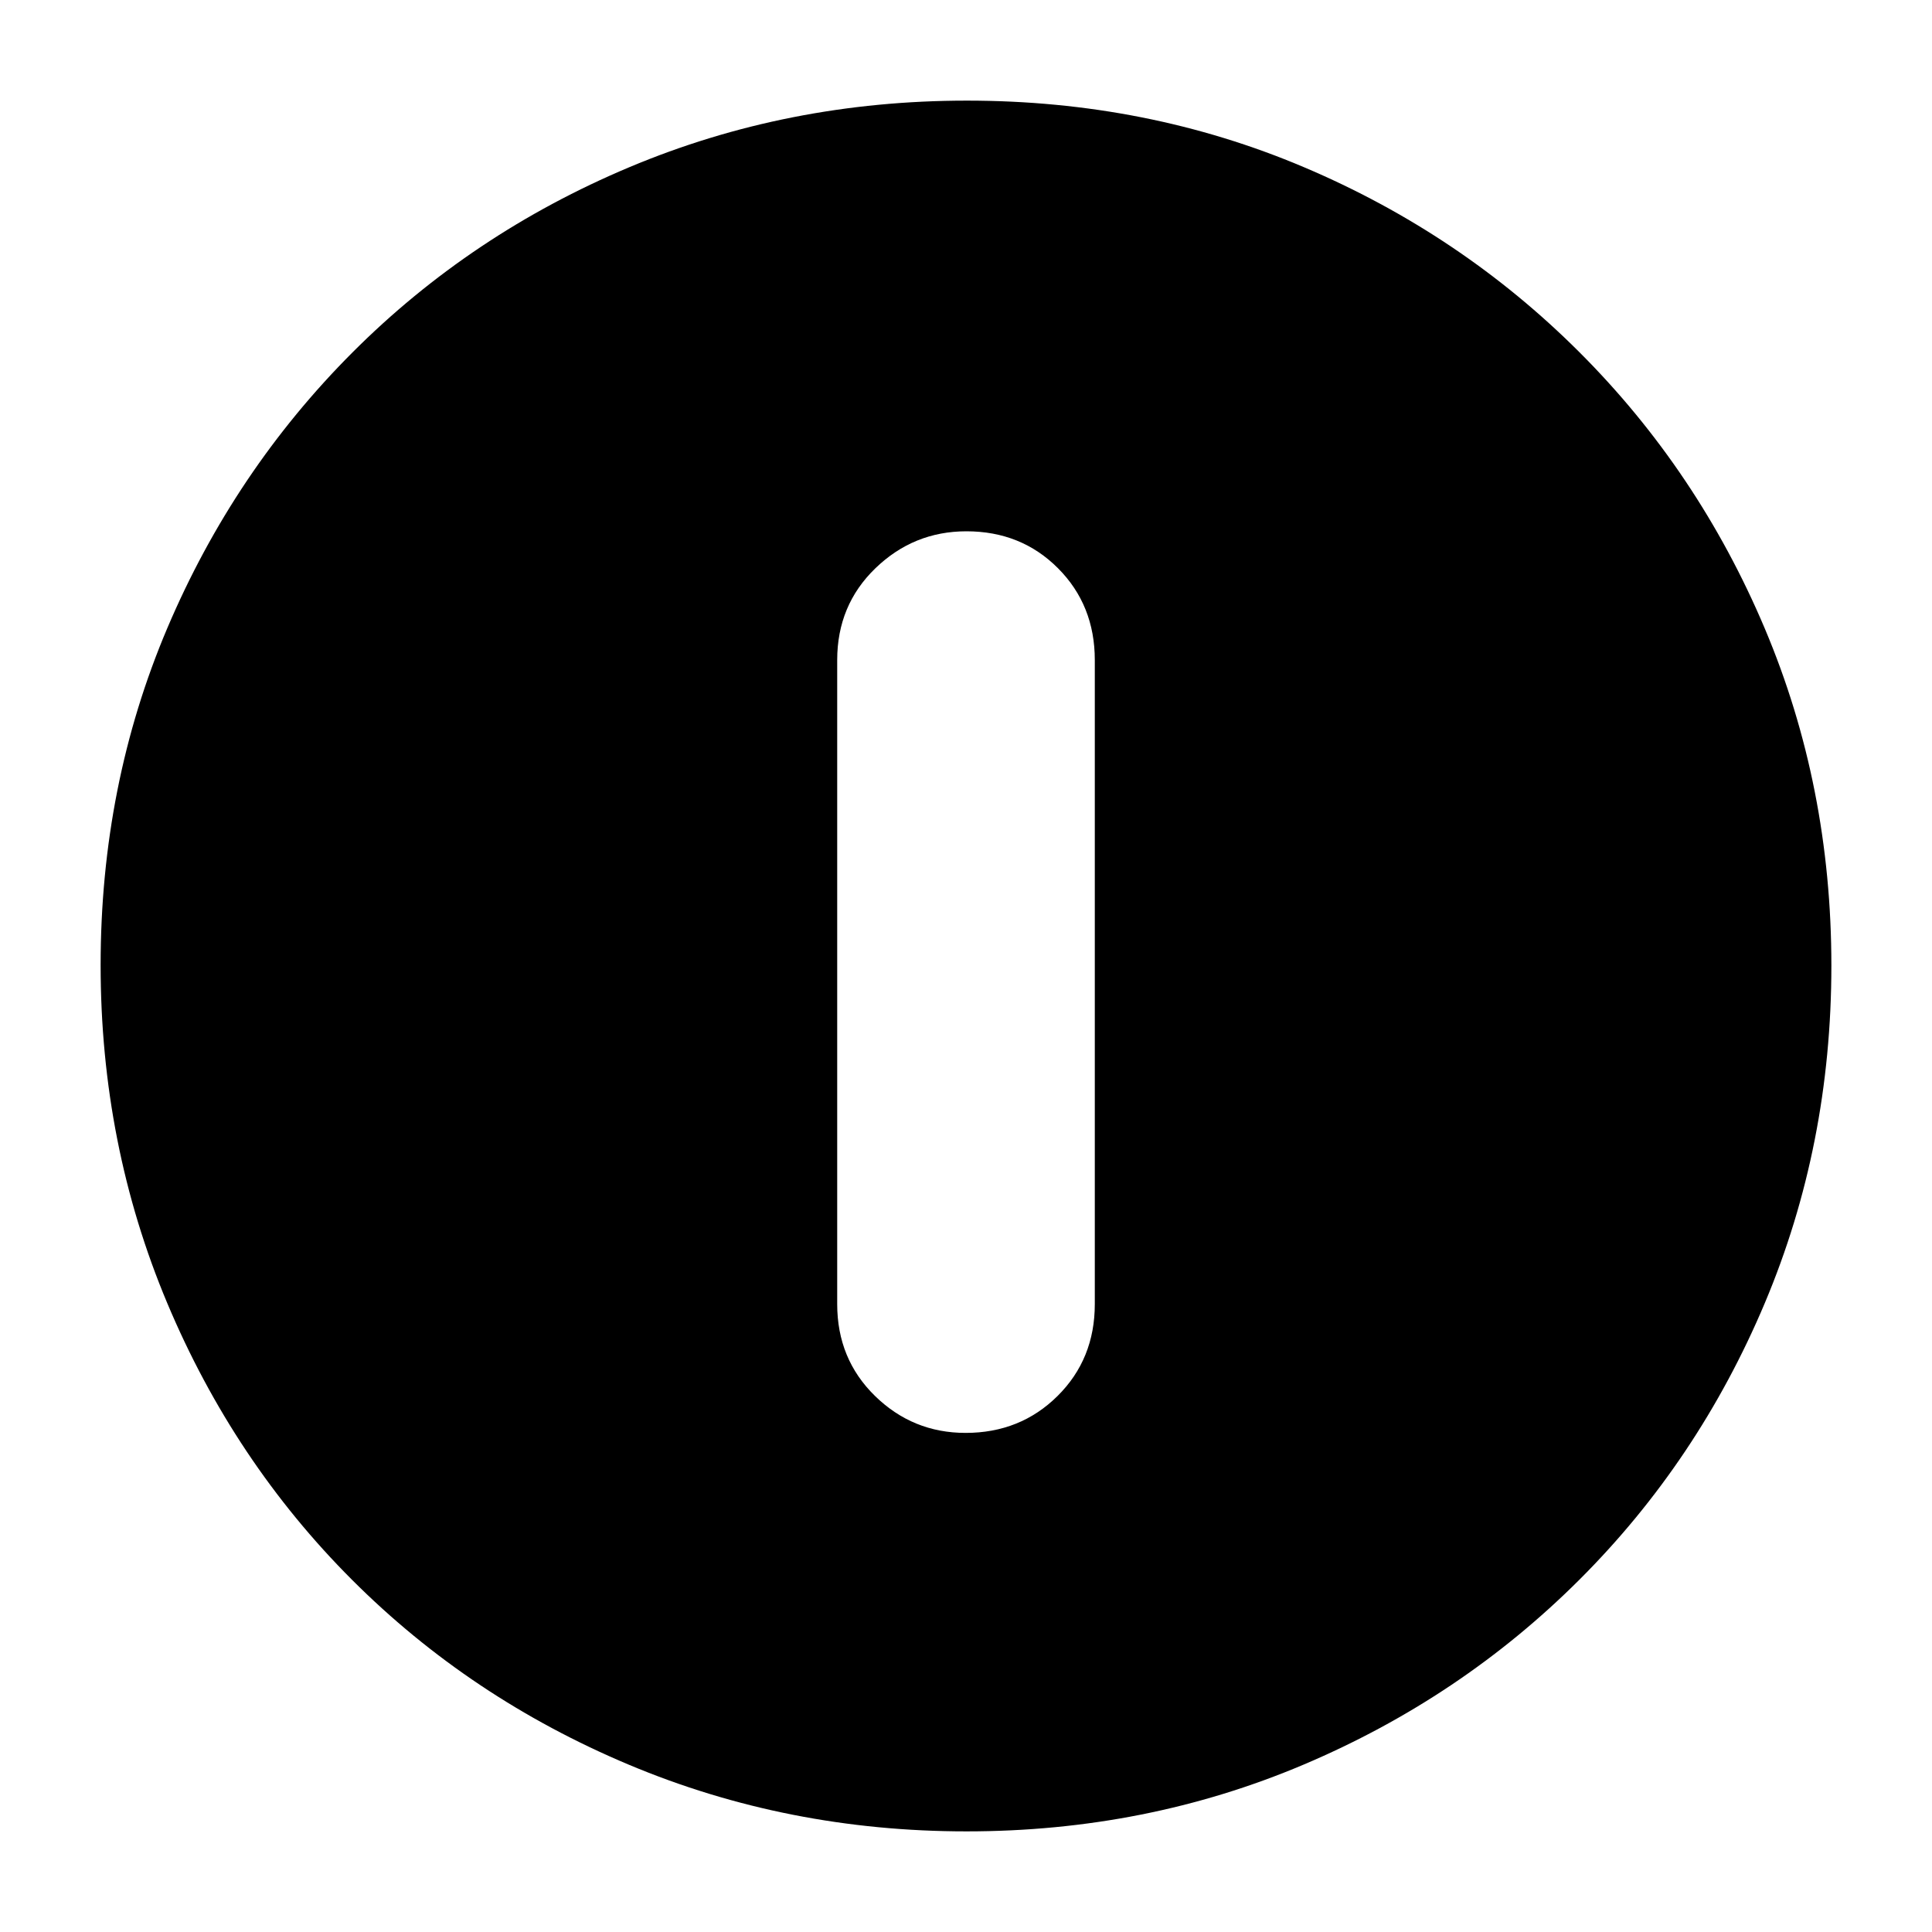 <svg xmlns="http://www.w3.org/2000/svg" height="20" viewBox="0 -960 960 960" width="20"><path d="M479.79-248q27.21 0 45.71-18.35T544-312v-320q0-27.3-18.29-45.65Q507.42-696 480.21-696 454-696 435-677.65T416-632v320q0 27.3 18.79 45.65 18.79 18.35 45 18.35Zm.49 198q-88.92 0-167.75-33.1-78.82-33.11-137.57-91.86T83.1-312.49Q50-391.28 50-480.46q0-89.44 33.16-167.49 33.17-78.05 92.02-136.97 58.85-58.91 137.53-92Q391.39-910 480.46-910q89.43 0 167.47 33.08 78.04 33.09 136.97 92.02 58.93 58.93 92.02 137.22Q910-569.38 910-480.19q0 89.19-33.08 167.68-33.09 78.48-92 137.33-58.92 58.85-137.2 92.02Q569.45-50 480.28-50Z"/></svg>